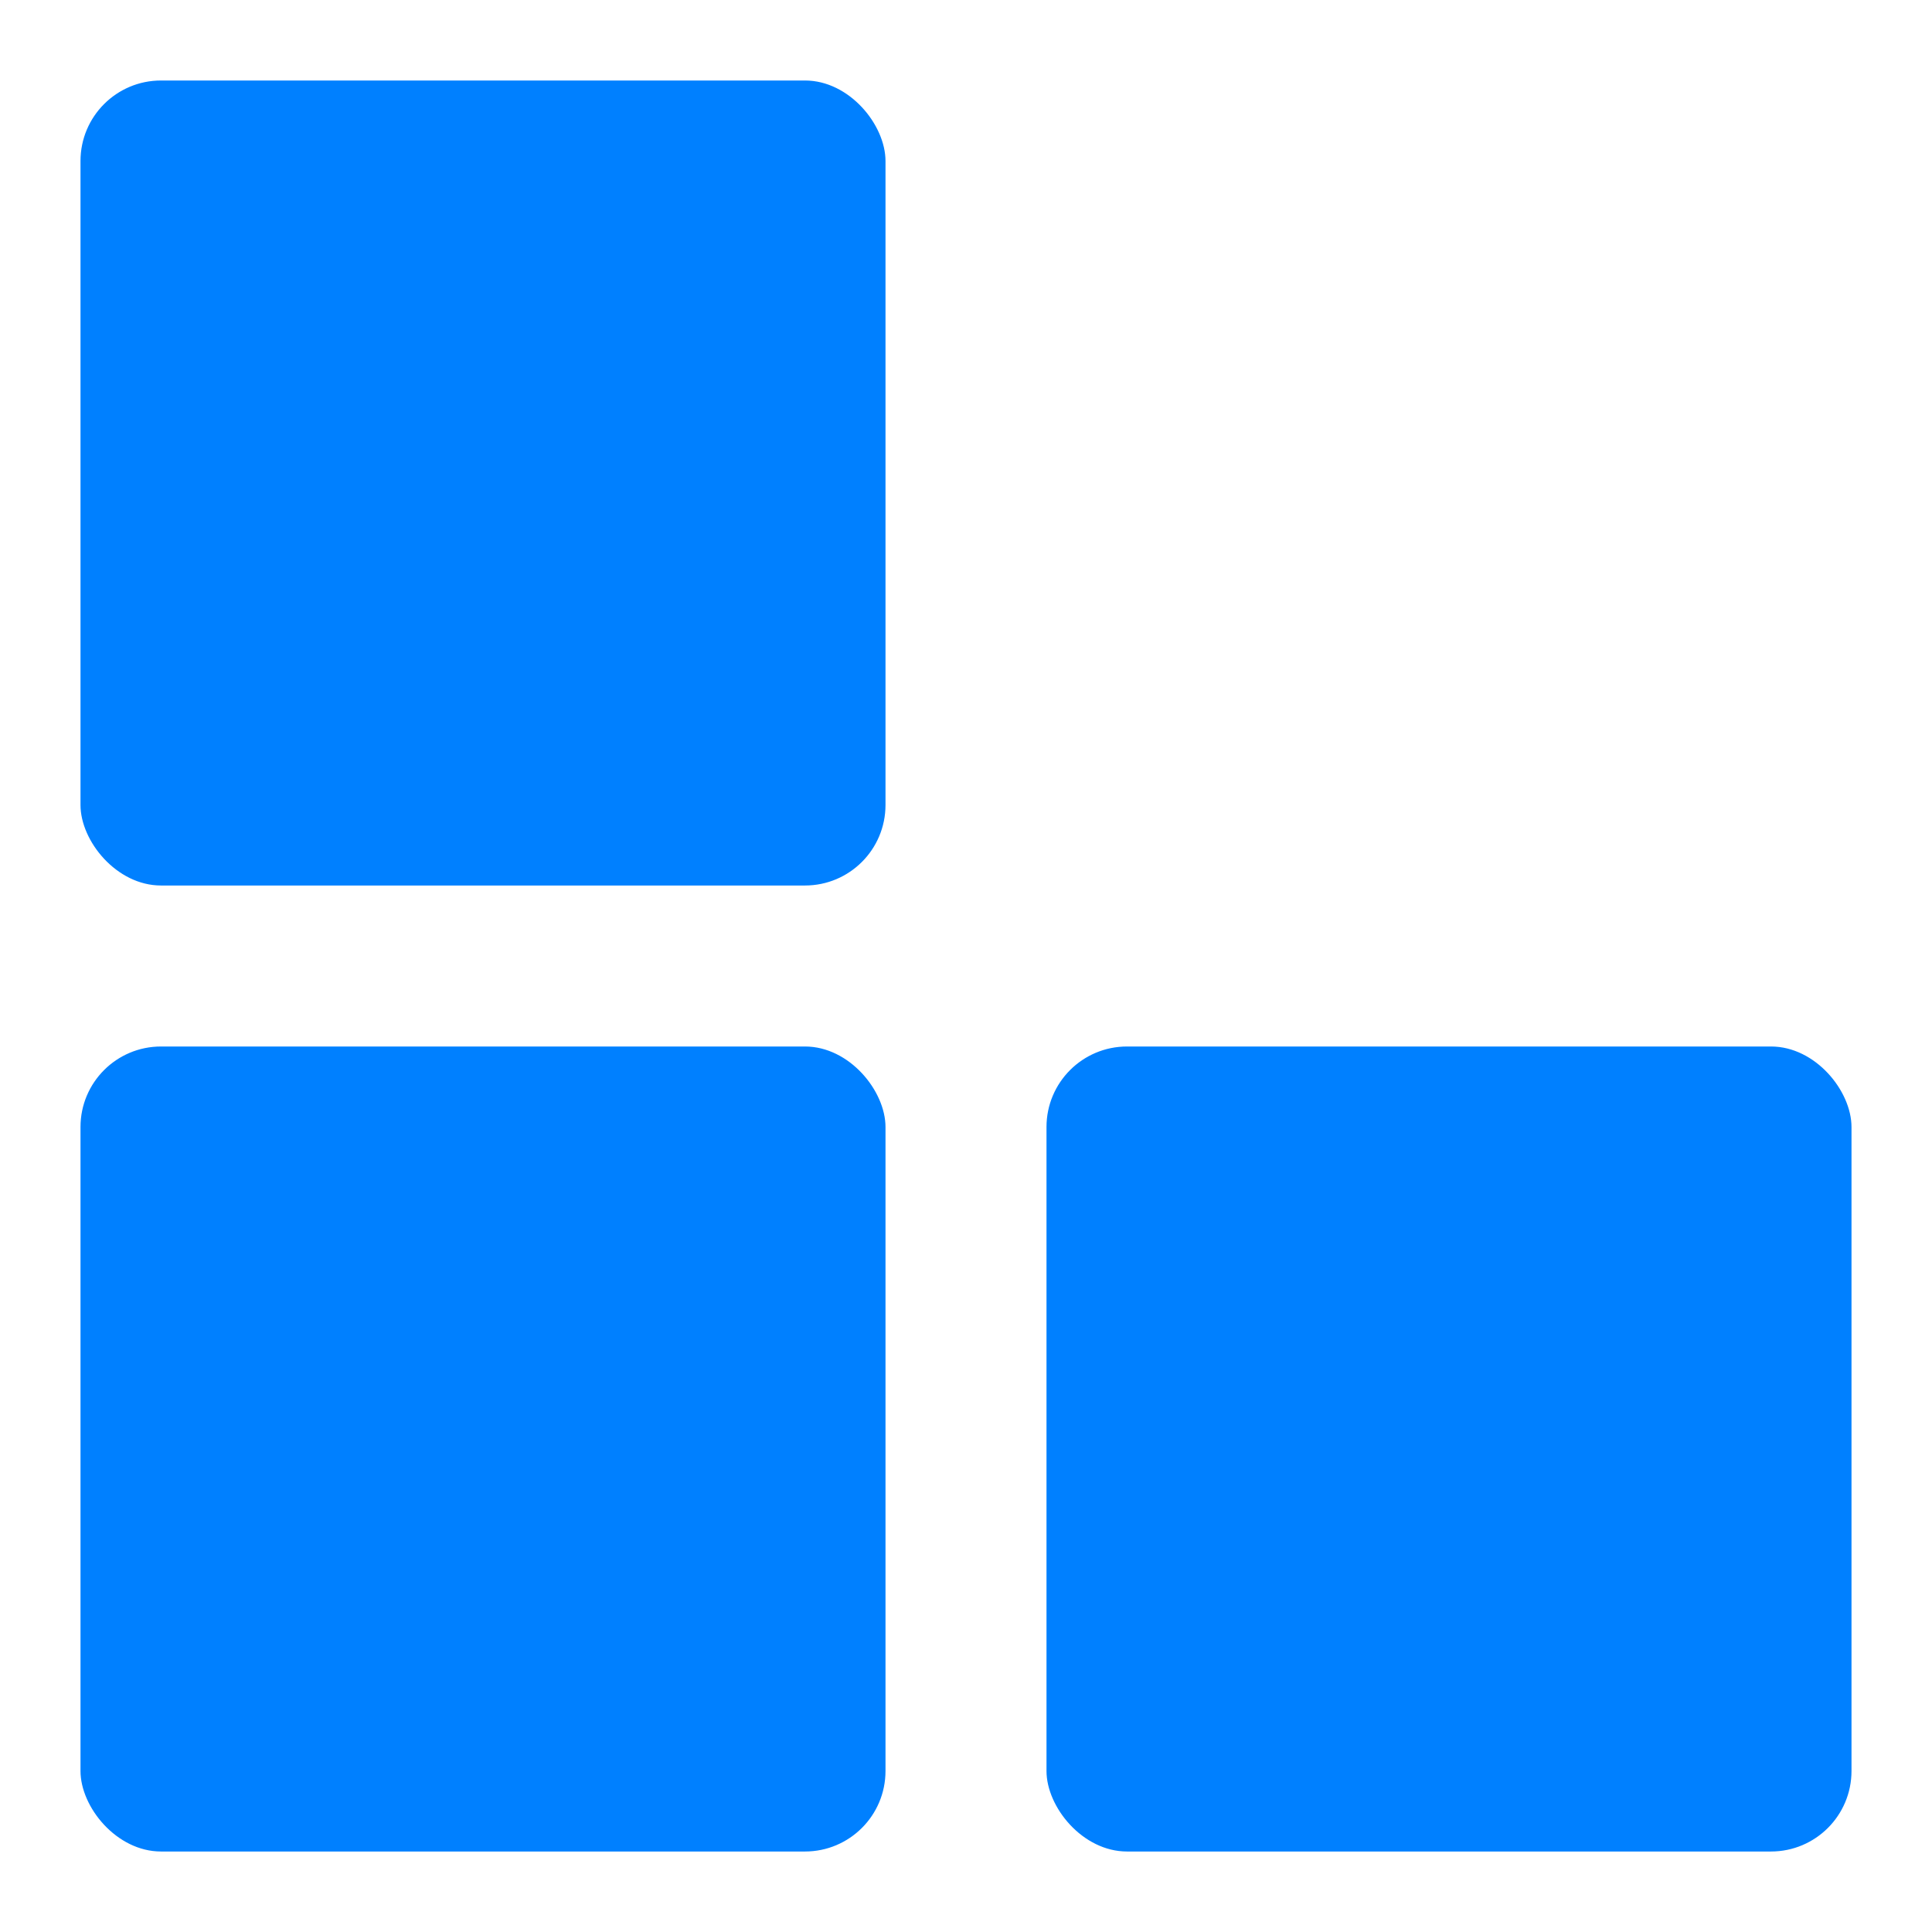 <svg width="256" height="256" viewBox="0 0 24 24" xmlns="http://www.w3.org/2000/svg"><rect x="0" y="0" width="24" height="24" rx="8" fill="none"/><svg xmlns="http://www.w3.org/2000/svg" viewBox="0 0 24 24" fill="#0080ff" x="0" y="0" width="24" height="24"><rect width="10" height="10" x="1" y="1" fill="#0080ff" rx="1"><animate id="svgSpinnersBlocksShuffle30" fill="freeze" attributeName="x" begin="0;svgSpinnersBlocksShuffle3b.end" dur="0.2s" values="1;13"/><animate id="svgSpinnersBlocksShuffle31" fill="freeze" attributeName="y" begin="svgSpinnersBlocksShuffle38.end" dur="0.2s" values="1;13"/><animate id="svgSpinnersBlocksShuffle32" fill="freeze" attributeName="x" begin="svgSpinnersBlocksShuffle39.end" dur="0.2s" values="13;1"/><animate id="svgSpinnersBlocksShuffle33" fill="freeze" attributeName="y" begin="svgSpinnersBlocksShuffle3a.end" dur="0.2s" values="13;1"/></rect><rect width="10" height="10" x="1" y="13" fill="#0080ff" rx="1"><animate id="svgSpinnersBlocksShuffle34" fill="freeze" attributeName="y" begin="svgSpinnersBlocksShuffle30.end" dur="0.2s" values="13;1"/><animate id="svgSpinnersBlocksShuffle35" fill="freeze" attributeName="x" begin="svgSpinnersBlocksShuffle31.end" dur="0.2s" values="1;13"/><animate id="svgSpinnersBlocksShuffle36" fill="freeze" attributeName="y" begin="svgSpinnersBlocksShuffle32.end" dur="0.2s" values="1;13"/><animate id="svgSpinnersBlocksShuffle37" fill="freeze" attributeName="x" begin="svgSpinnersBlocksShuffle33.end" dur="0.2s" values="13;1"/></rect><rect width="10" height="10" x="13" y="13" fill="#0080ff" rx="1"><animate id="svgSpinnersBlocksShuffle38" fill="freeze" attributeName="x" begin="svgSpinnersBlocksShuffle34.end" dur="0.2s" values="13;1"/><animate id="svgSpinnersBlocksShuffle39" fill="freeze" attributeName="y" begin="svgSpinnersBlocksShuffle35.end" dur="0.2s" values="13;1"/><animate id="svgSpinnersBlocksShuffle3a" fill="freeze" attributeName="x" begin="svgSpinnersBlocksShuffle36.end" dur="0.2s" values="1;13"/><animate id="svgSpinnersBlocksShuffle3b" fill="freeze" attributeName="y" begin="svgSpinnersBlocksShuffle37.end" dur="0.2s" values="1;13"/></rect></svg></svg>